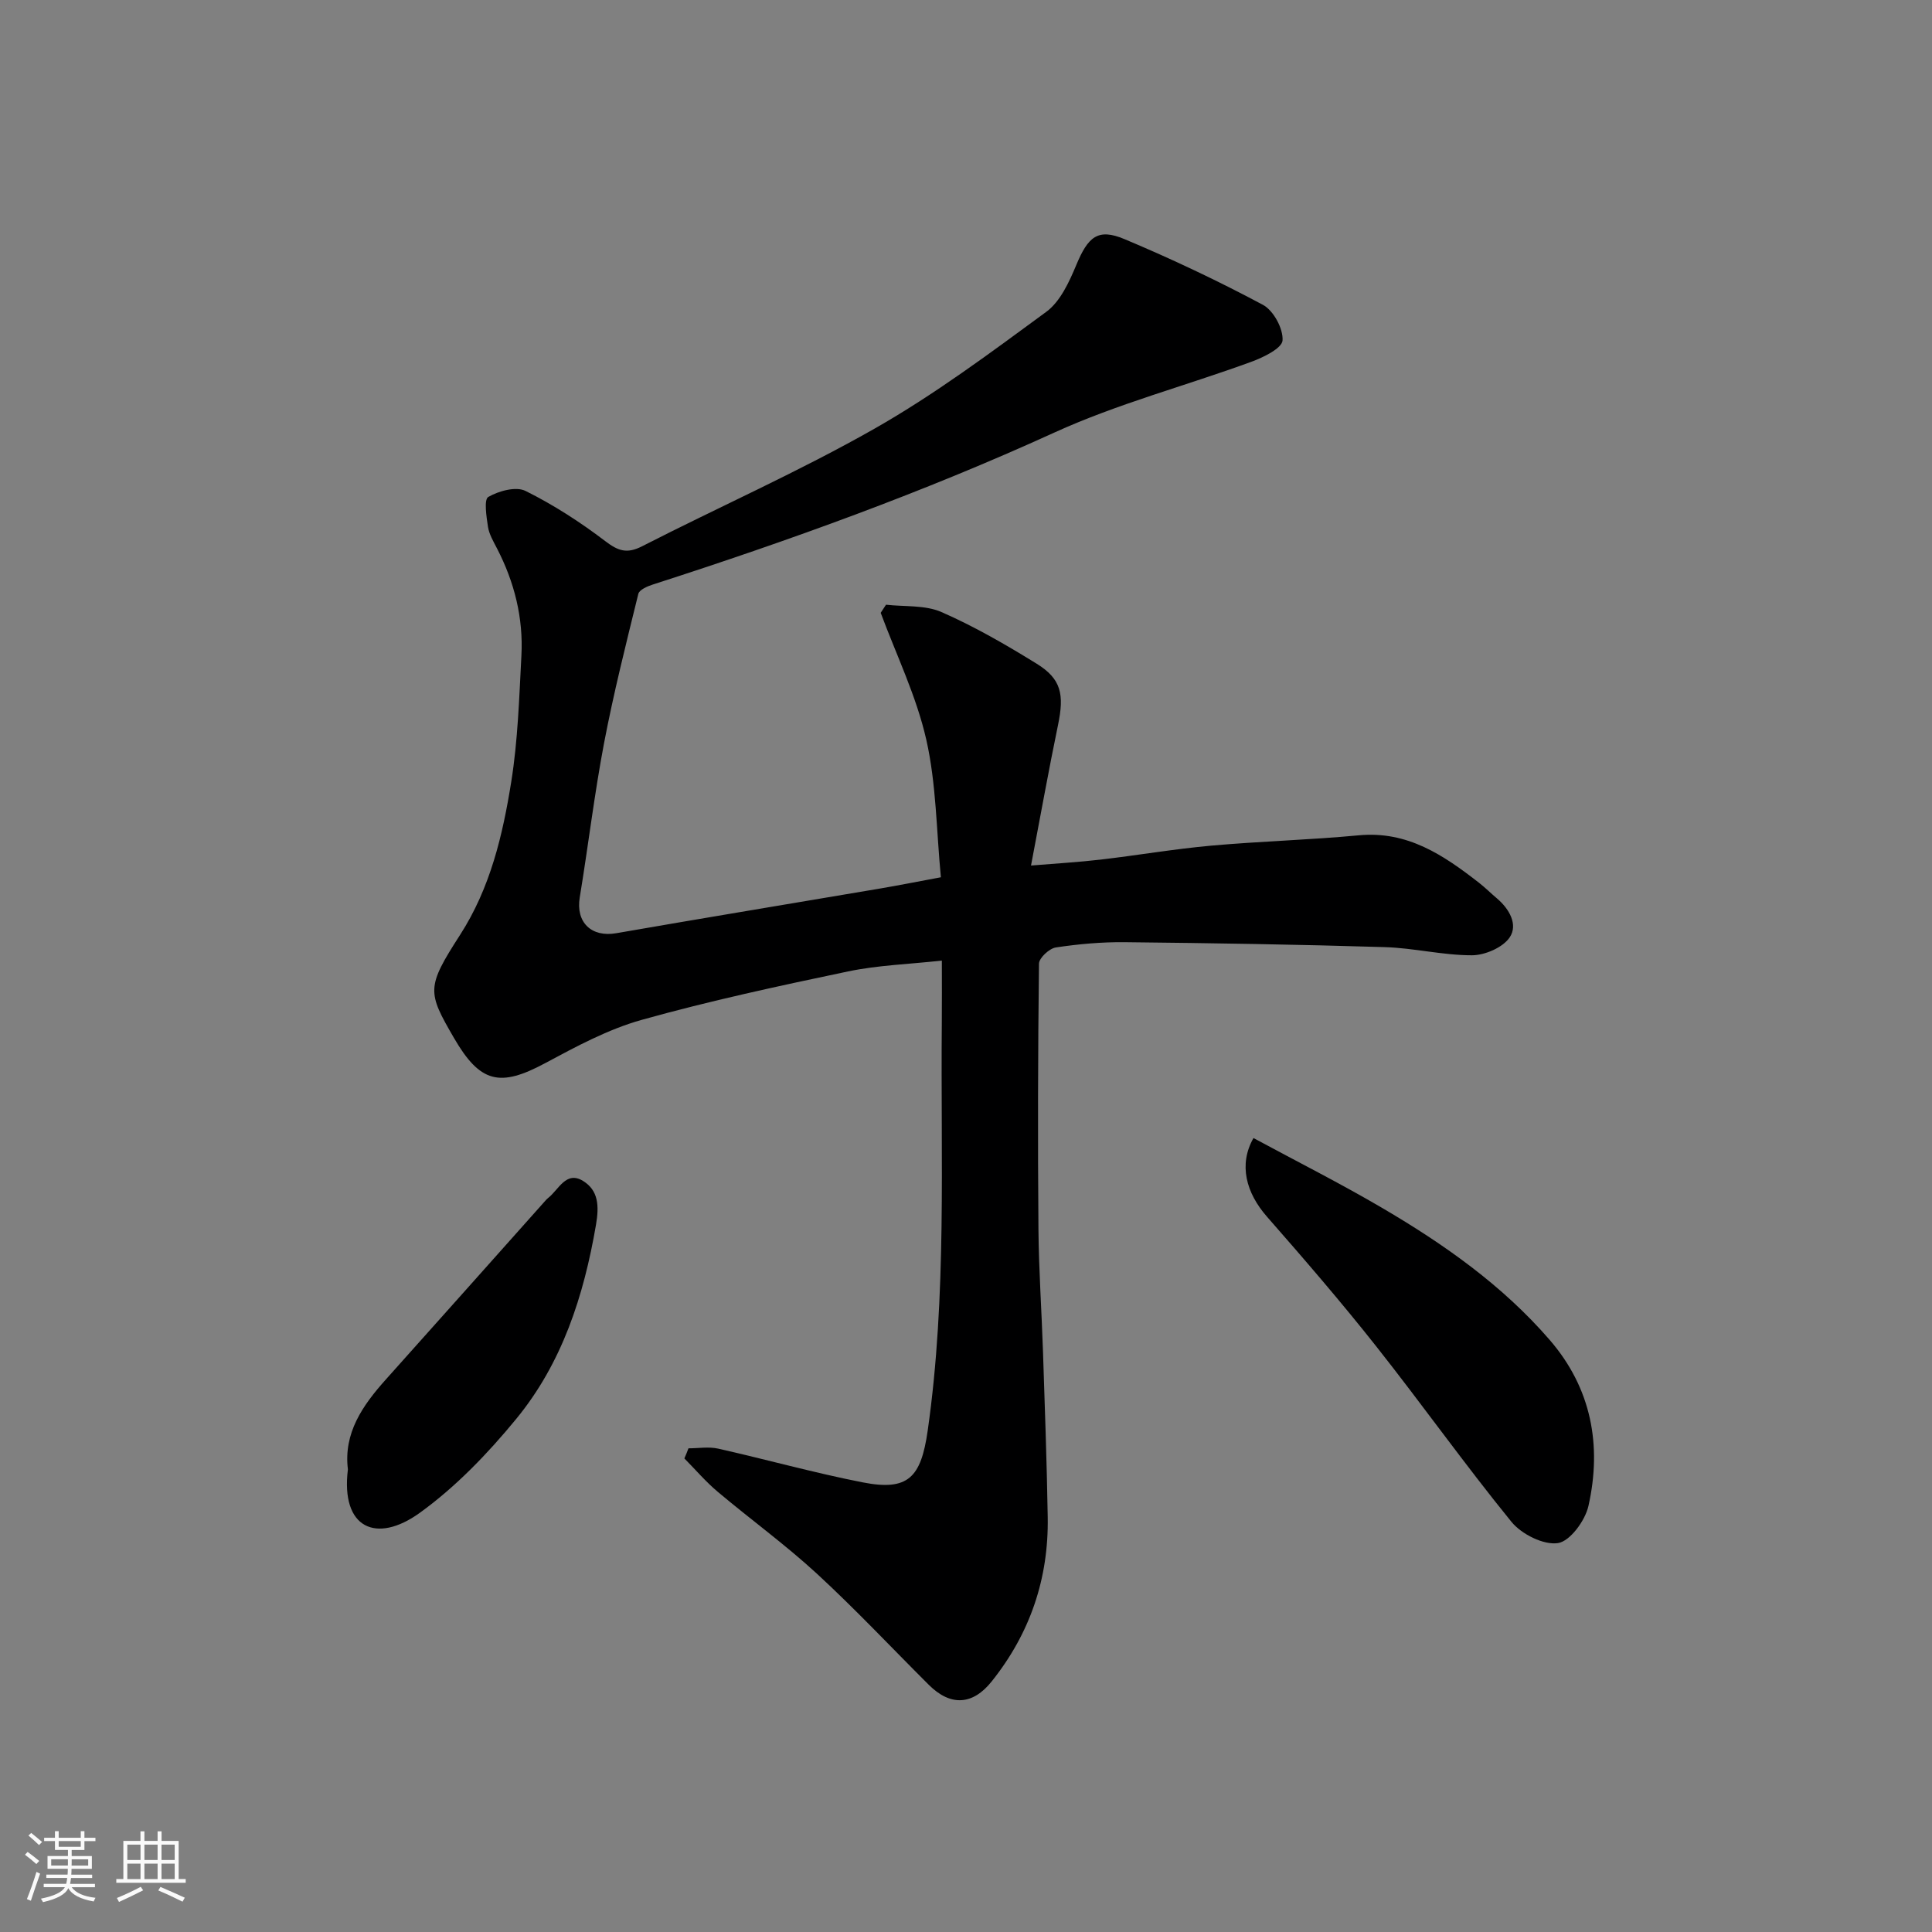 <svg enable-background="new 0 0 400 400" viewBox="0 0 400 400" xmlns="http://www.w3.org/2000/svg"><rect x="0" y="0" width="400" height="400" fill="#808080" stroke="none"/><path d="m5.17 384 .55-.58c.85.61 1.65 1.24 2.4 1.87l-.59.64c-.83-.73-1.62-1.38-2.36-1.93m1.22 9.53-.82-.34c.71-1.76 1.37-3.64 1.98-5.63.24.13.5.25.76.36-.6 1.67-1.24 3.54-1.92 5.61m-.5-13.5.57-.54c.56.44 1.31 1.06 2.26 1.87l-.64.64c-.68-.66-1.41-1.32-2.19-1.97m3.25.46h2.24v-1.36h.77v1.36h4.57v-1.36h.76v1.36h2.28v.69h-2.28v1.84h-2.64v1.26h4.18v2.64h-4.21c0 .45-.02.86-.05 1.21h4.32v.69h-4.38c-.04.34-.1.75-.19 1.22h5.15v.69h-4.82c.87 1.19 2.51 1.92 4.93 2.19-.17.31-.3.57-.37.76-2.77-.49-4.52-1.41-5.26-2.76-.56 1.26-2.3 2.23-5.24 2.9-.12-.24-.26-.48-.43-.72 2.73-.55 4.38-1.34 4.96-2.38h-4.38v-.69h4.65c.1-.38.17-.79.21-1.22h-4.32v-.69h4.4c.03-.34.05-.75.05-1.21h-4.2v-2.64h4.23v-1.26h-2.69v-1.84h-2.24zm1.46 4.46v1.29h3.45c.01-.4.02-.57.01-.53v-.32-.45h-3.46zm1.55-2.59h4.57v-1.19h-4.57zm6.11 2.59h-3.42v.77c-.01.19-.01.37-.02.53h3.44z" fill="#fafafa"/><path d="m32.63 379.16h.82v1.98h3.54v7.89h1.46v.78h-14.37v-.78h1.46v-7.89h3.54v-1.98h.82v1.98h2.73zm-3.49 11.48.5.73c-1.61.82-3.28 1.63-5 2.41-.13-.27-.28-.55-.44-.82 1.75-.72 3.4-1.49 4.94-2.32m-2.78-5.55h2.73v-3.18h-2.73zm0 3.95h2.73v-3.2h-2.73zm3.54-3.95h2.73v-3.18h-2.73zm0 3.95h2.73v-3.2h-2.73zm7.89 4.68c-1.84-.92-3.51-1.7-5.02-2.32l.45-.73c1.89.8 3.57 1.55 5.04 2.23zm-1.62-11.81h-2.73v3.18h2.73zm-2.73 7.13h2.73v-3.2h-2.73z" fill="#fafafa"/><g fill="#000001"><path d="m142.54 299.86c2.05 0 4.18-.37 6.13.06 10 2.25 19.9 5.02 29.95 6.99 9.4 1.84 12.06-.98 13.45-10.71 4-28.04 2.66-56.24 2.92-84.39.04-4.13.01-8.26.01-12.93-6.82.75-13.23.95-19.4 2.24-14.32 3-28.66 6.09-42.74 10.03-6.96 1.95-13.55 5.51-19.98 8.96-9.38 5.04-13.47 4.13-18.89-5.21-5.52-9.52-5.75-10.46 1.25-21.32 6.28-9.75 8.84-20.66 10.61-31.73 1.37-8.58 1.64-17.36 2.1-26.07.42-7.84-1.44-15.25-5.05-22.23-.74-1.44-1.63-2.93-1.87-4.48-.32-2.1-.86-5.65.06-6.18 2.17-1.25 5.73-2.23 7.71-1.25 5.8 2.88 11.33 6.45 16.49 10.38 2.69 2.05 4.49 2.69 7.65 1.08 16-8.19 32.5-15.47 48.1-24.34 12.44-7.07 24.02-15.71 35.58-24.2 2.9-2.13 4.74-6.17 6.21-9.69 2.44-5.86 4.47-7.68 9.99-5.36 9.74 4.09 19.33 8.62 28.65 13.6 2.19 1.17 4.22 4.93 4.07 7.36-.1 1.64-3.98 3.53-6.48 4.44-13.58 4.97-27.7 8.68-40.8 14.66-27.04 12.33-54.87 22.36-83.1 31.45-1.12.36-2.79 1.08-3 1.93-2.53 10.27-5.12 20.54-7.1 30.92-2.01 10.58-3.28 21.3-5.03 31.93-.85 5.17 2.41 8.31 7.57 7.41 18.17-3.16 36.37-6.16 54.55-9.24 3.83-.65 7.65-1.41 12.65-2.34-.93-9.62-.94-19.29-3.02-28.48-2.04-9.01-6.2-17.54-9.44-26.27.37-.56.73-1.12 1.1-1.68 3.85.44 8.08.03 11.48 1.52 6.82 2.98 13.34 6.76 19.69 10.68 5.12 3.16 5.76 6.35 4.44 12.71-1.95 9.39-3.63 18.84-5.59 29.09 5.33-.44 9.89-.7 14.41-1.23 7.64-.89 15.25-2.2 22.91-2.89 10.18-.91 20.41-1.18 30.58-2.14 10.06-.94 17.52 4.12 24.83 9.81 1.3 1.01 2.47 2.19 3.73 3.25 2.59 2.19 4.41 5.46 2.64 8.08-1.42 2.1-5.11 3.69-7.8 3.7-6.03.01-12.04-1.51-18.08-1.69-17.93-.55-35.86-.83-53.8-1.02-4.76-.05-9.57.38-14.28 1.09-1.35.21-3.47 2.17-3.49 3.35-.22 18.33-.26 36.66-.11 54.99.07 8.44.66 16.87.94 25.3.38 11.43.79 22.86.98 34.3.21 12.7-3.65 24.08-11.61 34.03-3.92 4.91-8.51 5.19-13.03.68-7.72-7.7-15.19-15.66-23.2-23.04-6.5-5.98-13.7-11.2-20.47-16.9-2.49-2.09-4.62-4.6-6.92-6.92.32-.69.58-1.39.85-2.09z"/><path d="m259.52 235.62c9.02 4.87 18 9.4 26.66 14.48 12.79 7.5 24.89 16.01 34.67 27.32 8.63 9.98 10.84 21.81 8.02 34.37-.68 3.04-3.81 7.31-6.31 7.69-2.98.45-7.54-1.84-9.63-4.4-9.68-11.89-18.57-24.42-28.09-36.45-7.23-9.14-14.85-17.97-22.53-26.73-4.33-4.94-5.91-10.79-2.79-16.28z"/><path d="m72.03 304.22c-.93-7.54 3.04-13.24 7.86-18.62 10.99-12.27 21.93-24.57 32.89-36.86.22-.25.44-.51.7-.71 2.2-1.71 3.71-5.71 7.25-3.52 3.16 1.96 3.34 5.12 2.66 9.09-2.52 14.7-7.01 28.61-16.52 40.18-5.87 7.15-12.49 14.04-19.95 19.43-9.01 6.5-16.41 3.21-14.89-8.99z"/></g></svg>